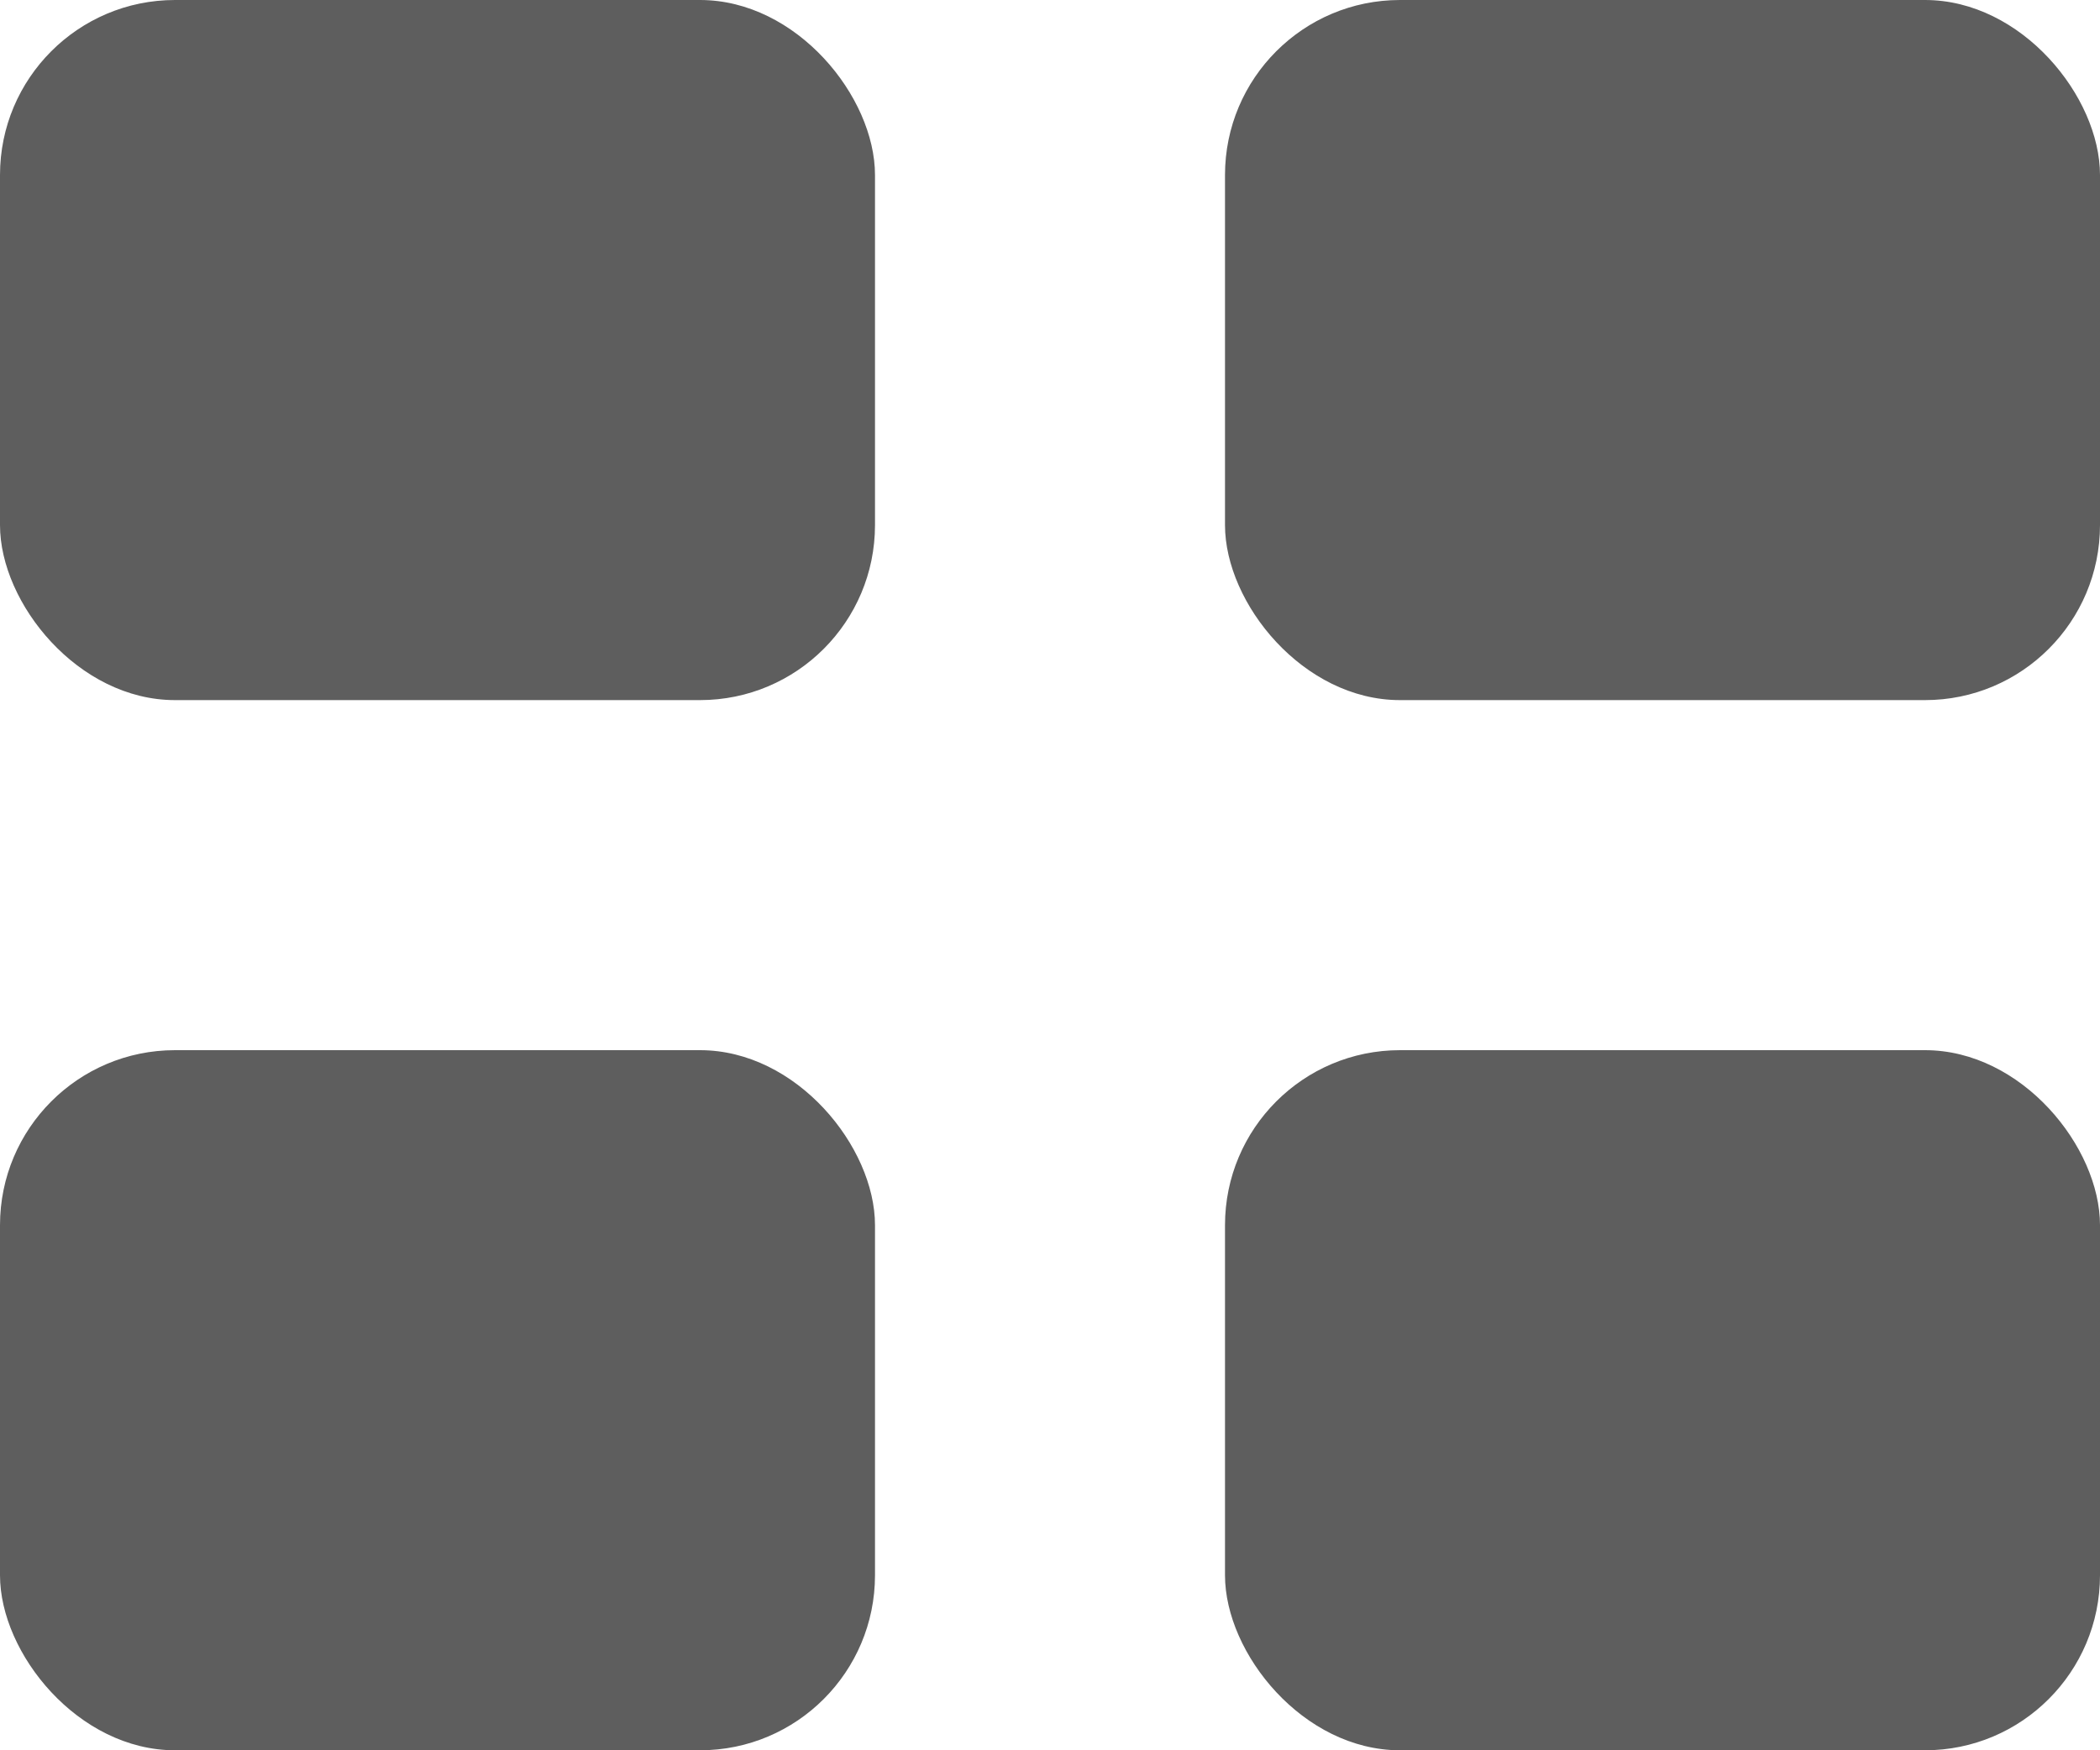 <svg width="12" height="10" viewBox="0 0 12 10" fill="none" xmlns="http://www.w3.org/2000/svg">
<rect y="6" width="5" height="4" rx="1" fill="#5E5E5E"/>
<rect width="5" height="4" rx="1" fill="#5E5E5E"/>
<rect x="7" y="6" width="5" height="4" rx="1" fill="#5E5E5E"/>
<rect x="7" width="5" height="4" rx="1" fill="#5E5E5E"/>
</svg>
